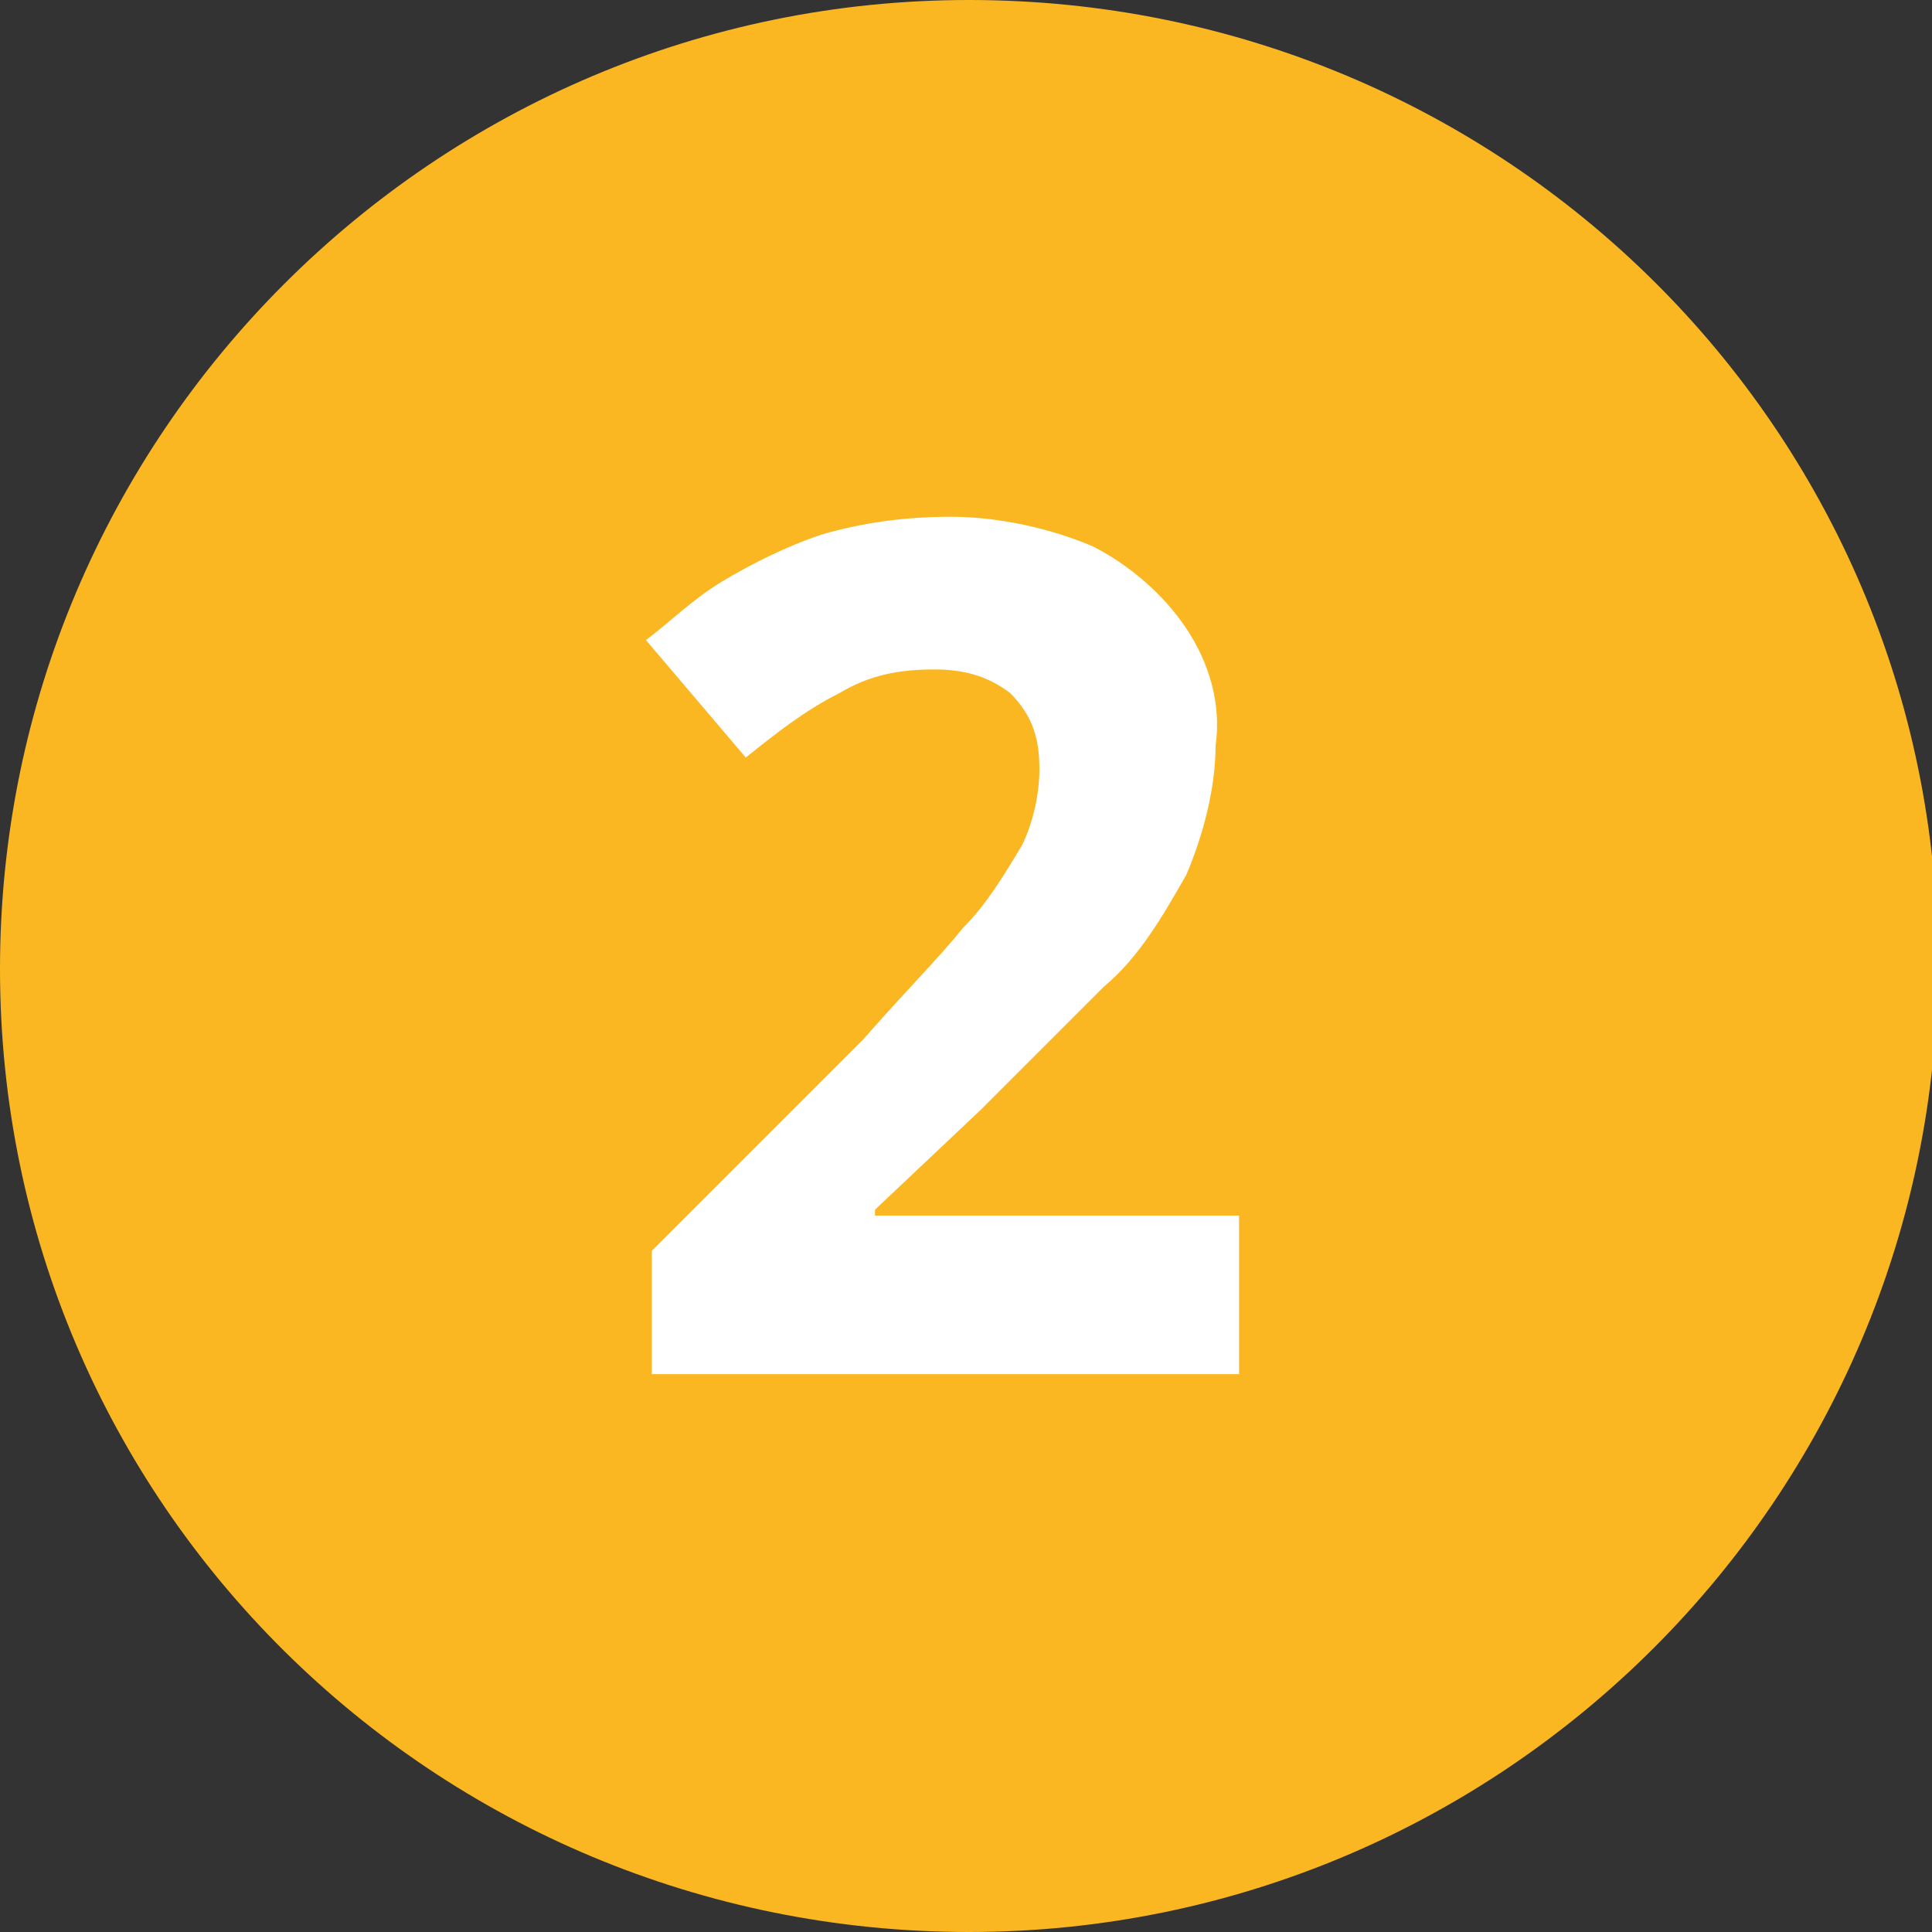 <?xml version="1.0" encoding="utf-8"?>
<!-- Generator: Adobe Illustrator 24.0.0, SVG Export Plug-In . SVG Version: 6.00 Build 0)  -->
<svg version="1.1" id="Ebene_1" xmlns="http://www.w3.org/2000/svg" xmlns:xlink="http://www.w3.org/1999/xlink" x="0px" y="0px"
	 viewBox="0 0 32.9 32.9" style="enable-background:new 0 0 32.9 32.9;" xml:space="preserve">
<rect x="0" y="0" width="32.9" height="32.9" fill="#333333" stroke="none"/>
<style type="text/css">
	.st0{fill:#FBB722;}
	.st1{fill:#FFFFFF;}
</style>
<title>6Element 4</title>
<g id="Ebene_2_1_">
	<g id="Ebene_1-2">
		<path class="st0" d="M16.5,32.9c9.1,0,16.5-7.4,16.5-16.5S25.6,0,16.5,0S0,7.4,0,16.5c0,0,0,0,0,0C0,25.6,7.4,32.9,16.5,32.9"/>
		<path class="st1" d="M21.1,23.4h-10v-2.1l3.6-3.6c0.7-0.8,1.3-1.4,1.7-1.9c0.4-0.4,0.7-0.9,1-1.4c0.2-0.4,0.3-0.9,0.3-1.3
			c0-0.5-0.1-0.9-0.5-1.3c-0.4-0.3-0.8-0.4-1.3-0.4c-0.6,0-1.1,0.1-1.6,0.4c-0.6,0.3-1.1,0.7-1.6,1.1L11,10.9c0.4-0.3,0.8-0.7,1.3-1
			c0.5-0.3,1.1-0.6,1.7-0.8c0.7-0.2,1.4-0.3,2.2-0.3c0.8,0,1.7,0.2,2.4,0.5c0.6,0.3,1.2,0.8,1.6,1.4c0.4,0.6,0.6,1.3,0.5,2
			c0,0.7-0.2,1.5-0.5,2.2c-0.4,0.7-0.8,1.4-1.4,1.9c-0.6,0.6-1.3,1.3-2.1,2.1l-1.8,1.7v0.1h6.2L21.1,23.4z"/>
	</g>
</g>
</svg>
